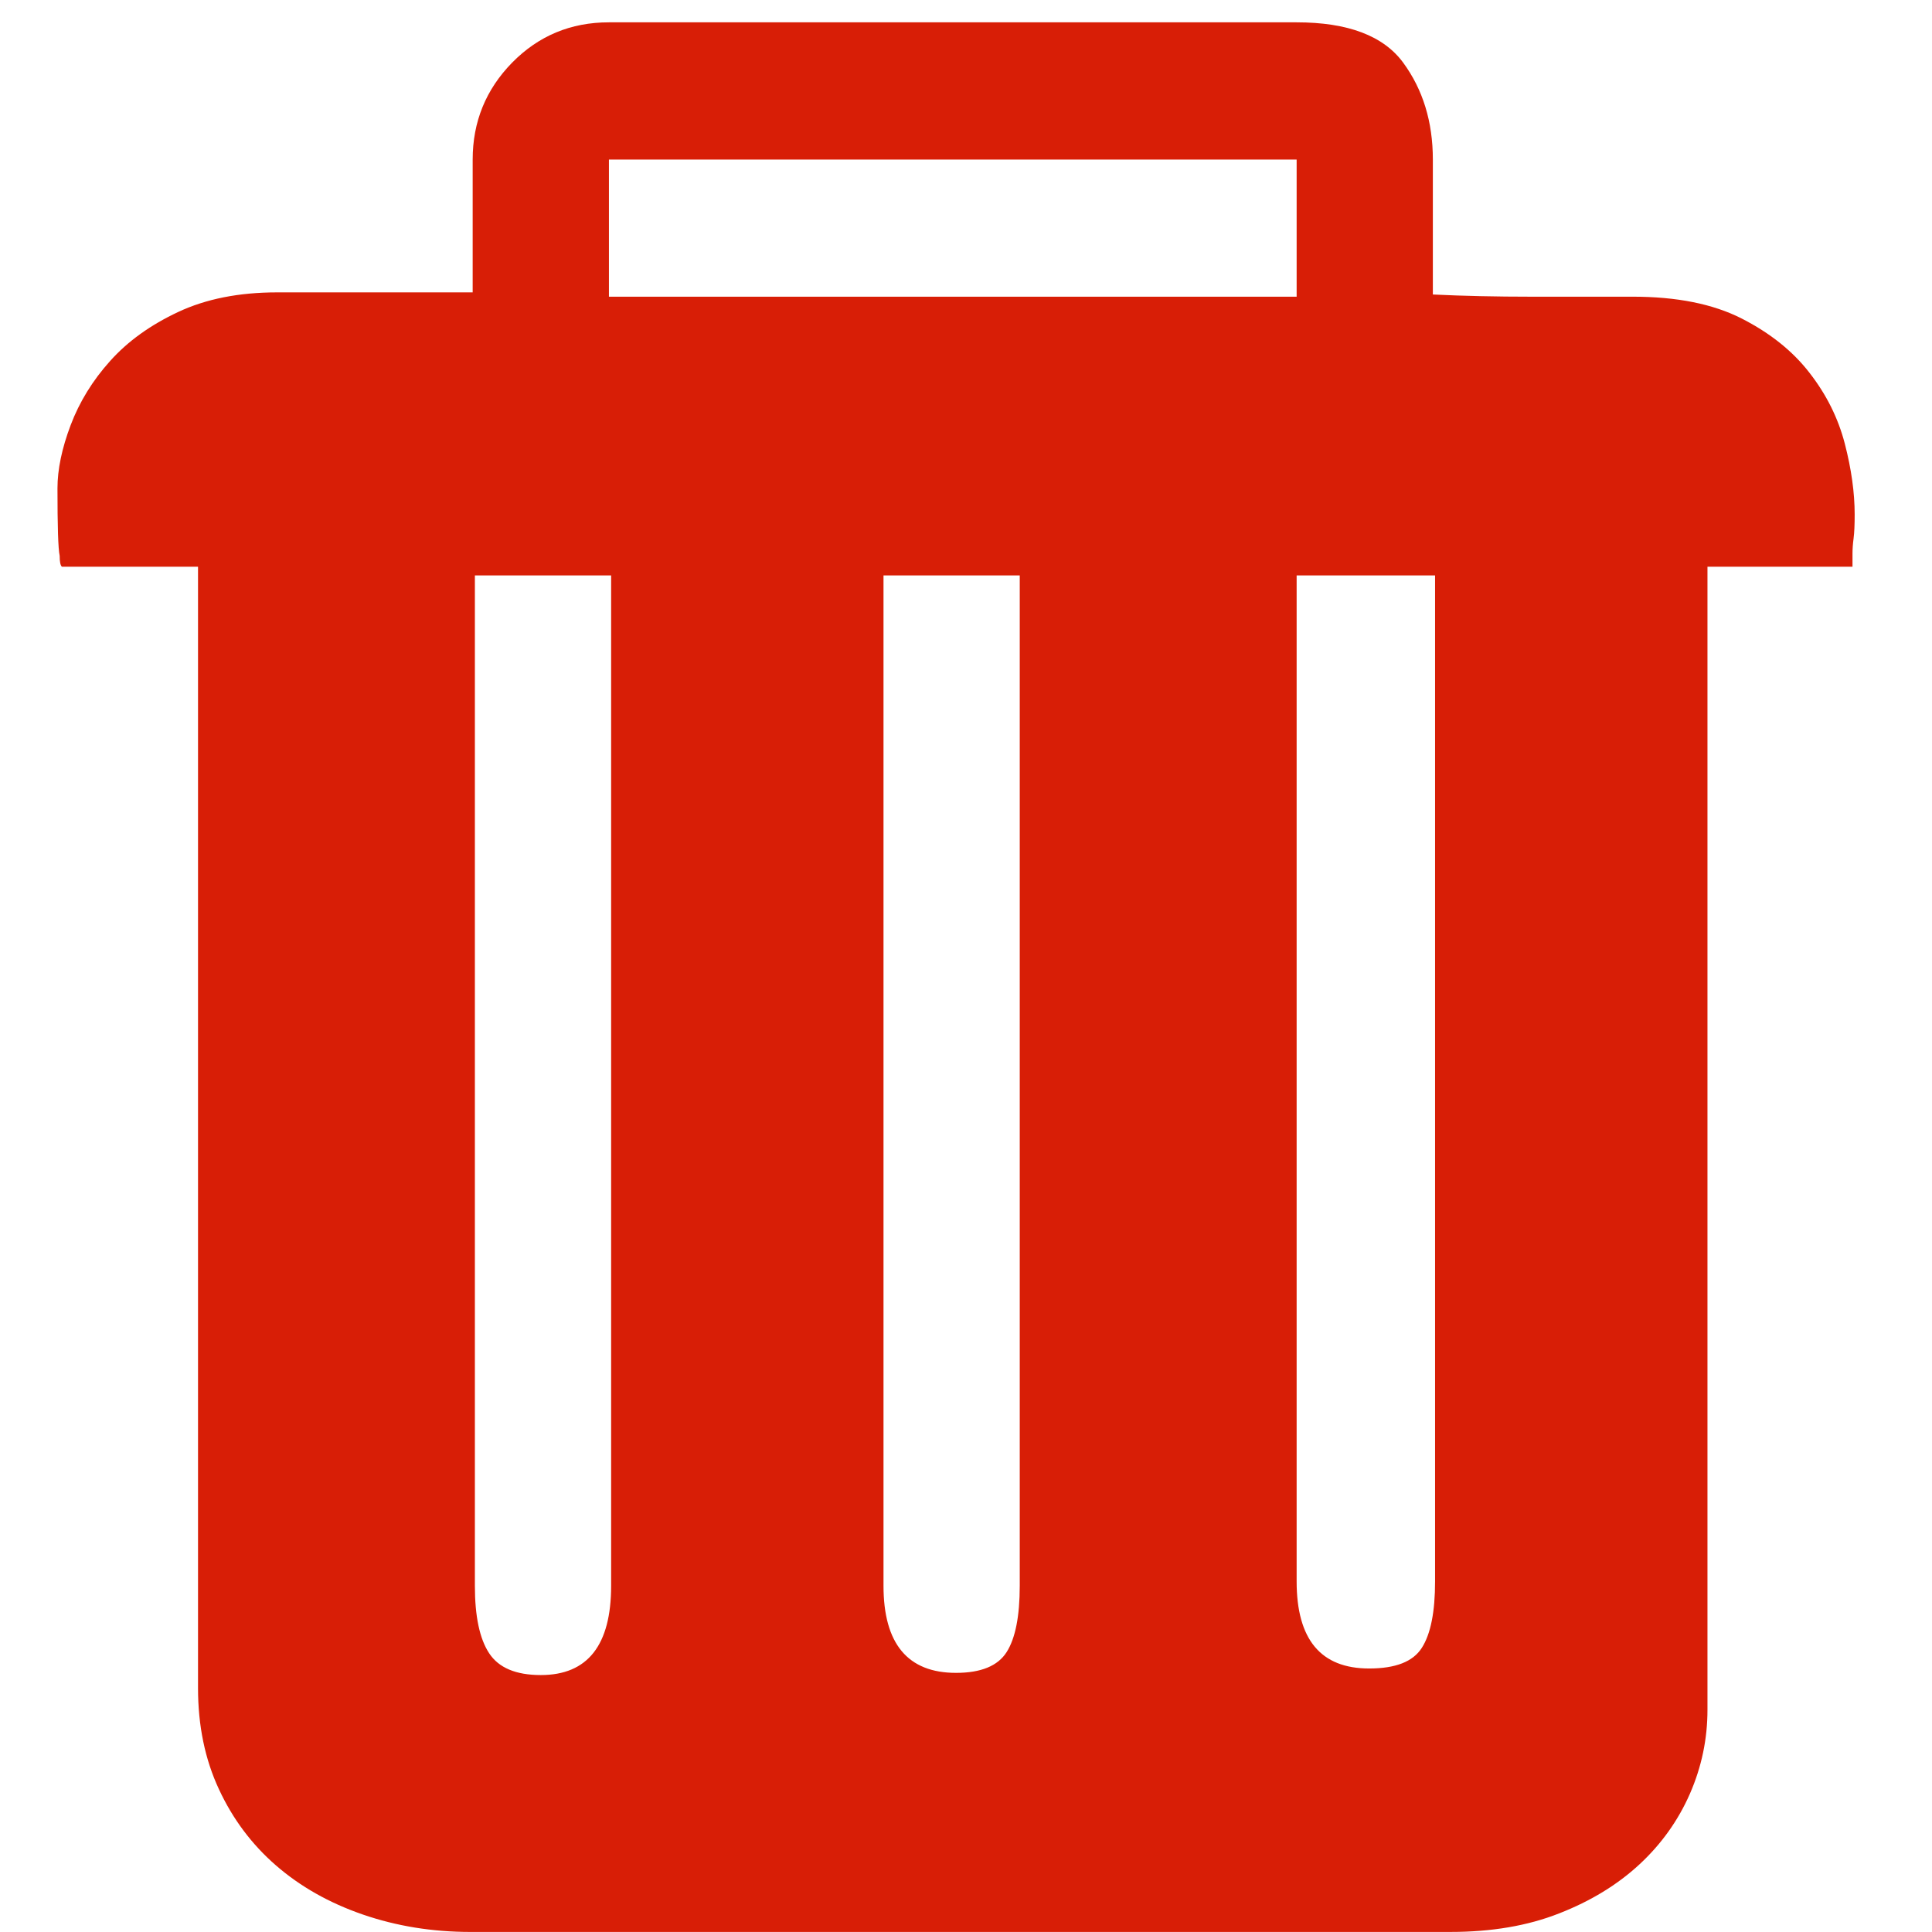 <?xml version="1.0" standalone="no"?><!DOCTYPE svg PUBLIC "-//W3C//DTD SVG 1.1//EN" "http://www.w3.org/Graphics/SVG/1.1/DTD/svg11.dtd"><svg t="1702561609097" class="icon" viewBox="0 0 1024 1024" version="1.1" xmlns="http://www.w3.org/2000/svg" p-id="5127" xmlns:xlink="http://www.w3.org/1999/xlink" width="200" height="200"><path d="M865.392 157.253c23.316 0 42.5 3.835 57.676 11.54 15.119 7.705 27.161 17.326 36.049 28.866 8.955 11.51 15.175 24.018 18.667 37.503 3.487 13.465 5.227 25.963 5.227 37.503 0 5.412-0.169 9.62-0.573 12.703-0.41 3.051-0.579 5.786-0.579 8.054l0 6.943-76.865 0 0 605.871c0 15.416-3.087 30.238-9.303 44.482-6.221 14.187-15.175 26.746-26.808 37.503-11.627 10.752-25.815 19.415-42.5 25.922-16.691 6.579-35.87 9.83-57.625 9.83L249.379 1023.974c-20.183 0-39.193-3.082-57.103-9.247-17.843-6.164-33.131-14.827-45.987-25.994-12.79-11.095-22.912-24.591-30.228-40.35-7.388-15.815-11.105-33.658-11.105-53.662L104.956 300.371 32.791 300.371c-0.814-0.778-1.162-2.698-1.162-5.78-0.819-3.84-1.167-15.759-1.167-35.763 0-9.999 2.324-21.161 6.978-33.489 4.649-12.288 11.627-23.659 20.93-34.007 9.303-10.414 21.34-19.077 36.106-25.994 14.766-6.917 32.215-10.373 52.387-10.373l103.663 0L250.526 84.576c0-20.029 6.984-37.15 20.935-51.399 14.008-14.218 31.047-21.34 51.276-21.34l364.498 0c27.151 0 45.987 7.122 56.457 21.34 10.46 14.244 15.749 31.365 15.749 51.399l0 71.515c16.286 0.788 33.725 1.167 52.382 1.167L865.392 157.258 865.392 157.253zM322.747 157.253l364.498 0L687.245 84.576 322.747 84.576 322.747 157.253zM286.647 887.815c24.827 0 37.268-15.815 37.268-47.334L323.915 304.989 251.698 304.989l0 535.493c0 16.164 2.499 28.088 7.557 35.763C264.319 883.97 273.442 887.815 286.647 887.815L286.647 887.815zM506.711 886.653c13.199 0 22.154-3.666 26.808-10.987 4.649-7.275 6.968-19.021 6.968-35.184L540.487 304.989 468.276 304.989l0 535.493C468.276 871.242 481.132 886.653 506.711 886.653L506.711 886.653zM725.68 884.334c13.957 0 23.26-3.61 27.909-10.941 4.705-7.321 7.03-19.067 7.03-35.23L760.618 304.989l-73.374 0 0 533.173C687.25 868.979 700.039 884.334 725.68 884.334L725.68 884.334z" fill="#d81e06" p-id="5128"></path></svg>